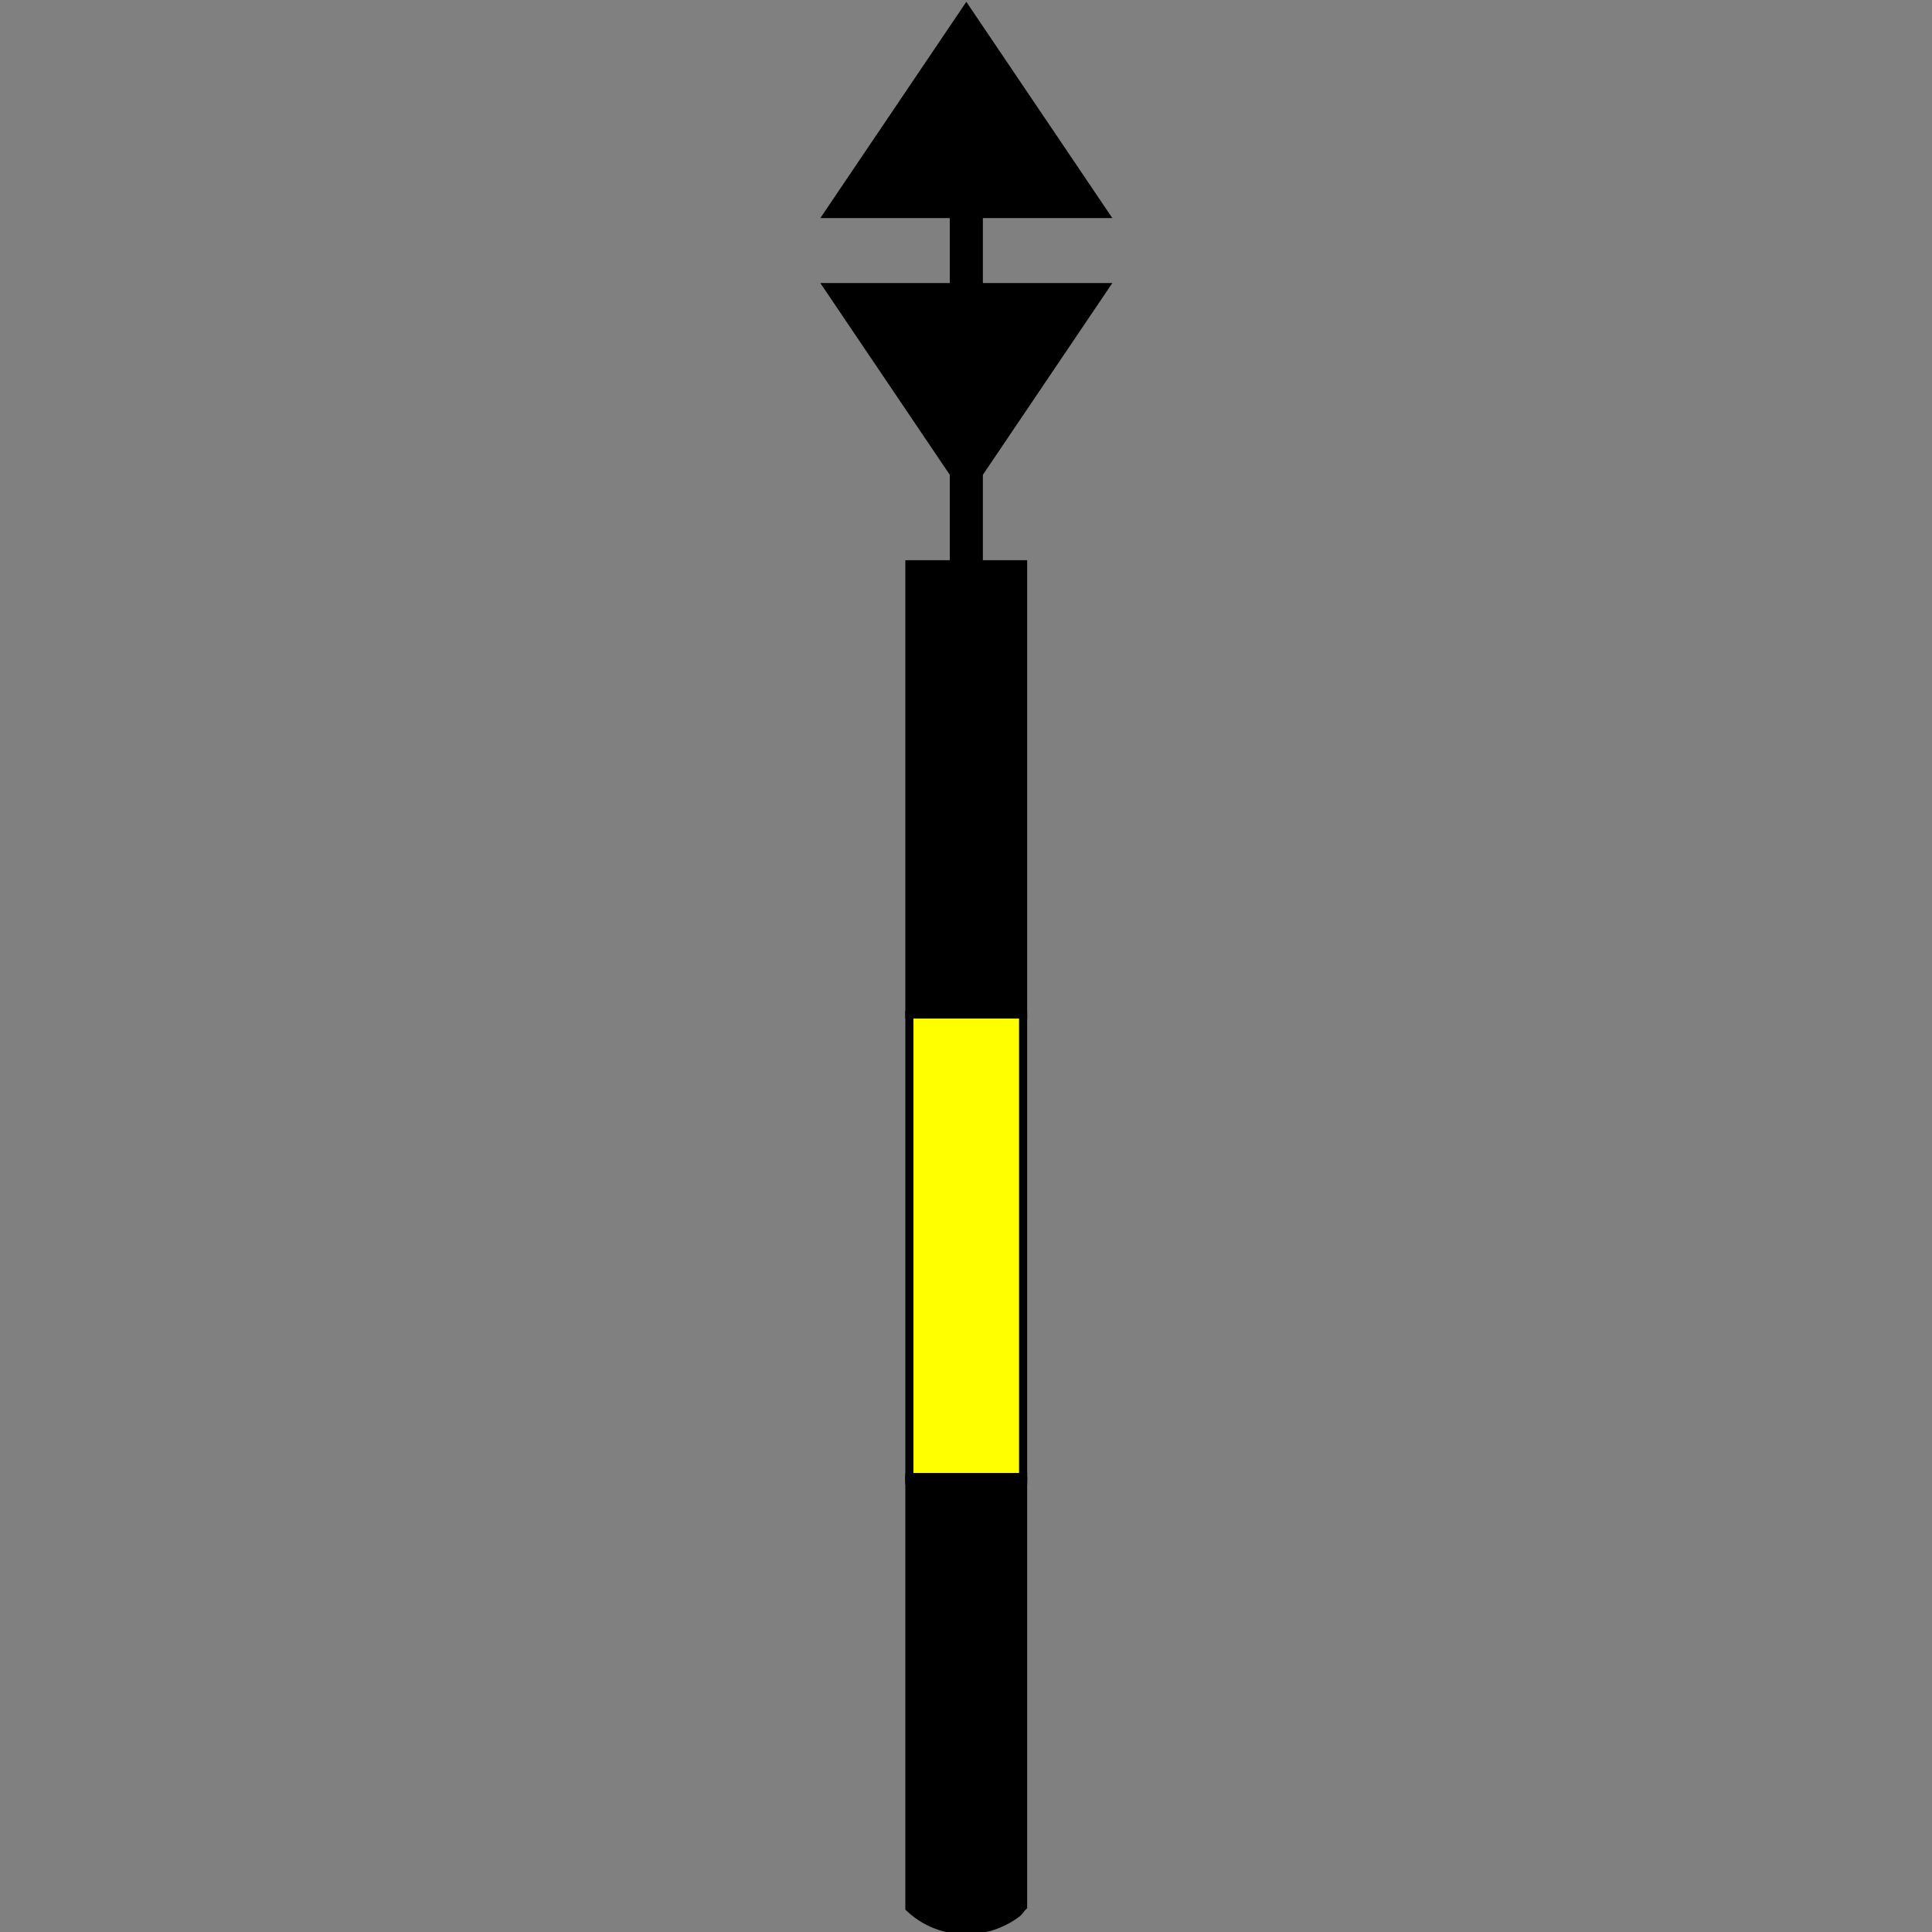 <?xml version="1.0" encoding="UTF-8" standalone="no"?>
<svg xmlns:rdf="http://www.w3.org/1999/02/22-rdf-syntax-ns#" xmlns="http://www.w3.org/2000/svg" height="30" width="30" version="1.1" xmlns:cc="http://creativecommons.org/ns#" xmlns:dc="http://purl.org/dc/elements/1.1/" viewBox="0 0 30 30">
 <rect x="0" y="0" width="30" height="30" fill="#808080" stroke="none"/>
 <g fill-rule="evenodd" transform="matrix(.119 0 0 .119 -2.845 -92.348)">
  <path fill="#000000" d="m169.05 812.97h-38.099l19.05 28.22 19.05-28.22z"/>
  <path fill="#000000" d="m169.05 804.49h-38.099l19.05-28.22 19.05 28.22z"/>
  <rect height="54.926" width="4.32" y="798.21" x="147.84" fill="#000000"/>
  <path d="m157.41 216.91h-14.84v55.72c.58.54 1.21 1.03 1.95 1.46 1.31.76 2.72 1.21 4.13 1.39 1.41.17 2.82.06 4.17-.3s2.67-.99 3.8-1.85c.32-.24.5-.62.79-.89v-55.53z" transform="translate(0,752.36)" stroke="#000000" stroke-width="1.058" fill="#000000"/>
  <path d="m157.41 216.41h-14.84v.5h14.84v-.5z" transform="translate(0,752.36)" stroke="#000000" stroke-width="1.058" fill="#000000"/>
  <path d="m157.41 156.05h-14.84v60.36h14.84v-60.36z" transform="translate(0,752.36)" stroke="#000000" stroke-width="1.058" fill="#ffff00"/>
  <path d="m142.57 97.301v58.749h14.84v-58.749h-14.84z" transform="translate(0,752.36)" stroke="#000000" stroke-width="1.058" fill="#000000"/>
 </g>
</svg>
